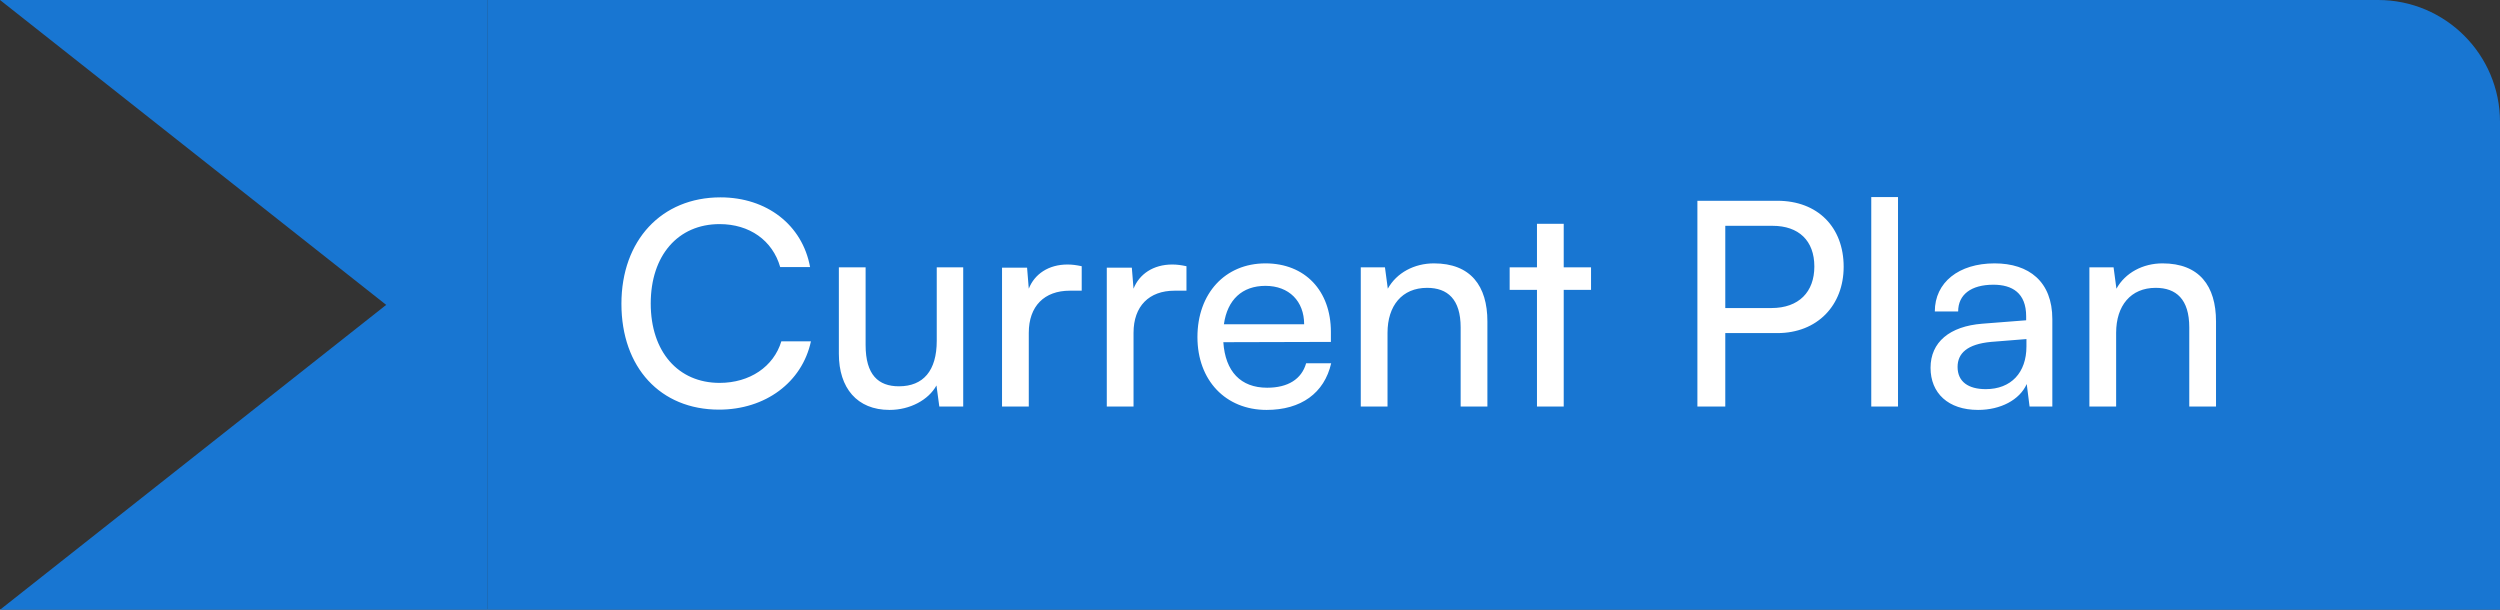<svg width="123" height="30" viewBox="0 0 123 30" fill="none" xmlns="http://www.w3.org/2000/svg">
<rect x="0" y="0" width="123" height="30" fill="#333333" stroke="none"/>
<path d="M24 0L117 0C120.314 0 123 2.686 123 6V30L24 30L24 0Z" fill="#1876D2"/>
<path d="M35.376 20.154C32.492 20.154 30.574 18.082 30.574 14.946C30.574 11.824 32.548 9.71 35.446 9.71C37.728 9.71 39.478 11.068 39.856 13.14H38.386C38.008 11.824 36.874 11.026 35.404 11.026C33.36 11.026 32.016 12.566 32.016 14.932C32.016 17.298 33.36 18.838 35.404 18.838C36.888 18.838 38.064 18.04 38.442 16.794H39.898C39.464 18.81 37.658 20.154 35.376 20.154ZM46.088 13.154H47.39V20L46.214 20L46.074 18.964C45.682 19.678 44.772 20.168 43.764 20.168C42.168 20.168 41.272 19.09 41.272 17.41V13.154H42.588V16.976C42.588 18.446 43.218 19.006 44.226 19.006C45.43 19.006 46.088 18.236 46.088 16.766V13.154ZM53.22 13.098V14.302H52.632C51.386 14.302 50.616 15.058 50.616 16.374V20H49.3V13.168L50.532 13.168L50.616 14.204C50.896 13.49 51.582 13.014 52.52 13.014C52.758 13.014 52.954 13.042 53.22 13.098ZM58.374 13.098V14.302H57.786C56.54 14.302 55.77 15.058 55.77 16.374V20H54.454V13.168L55.686 13.168L55.77 14.204C56.05 13.49 56.736 13.014 57.674 13.014C57.912 13.014 58.108 13.042 58.374 13.098ZM62.316 20.168C60.3 20.168 58.914 18.712 58.914 16.584C58.914 14.442 60.272 12.958 62.26 12.958C64.206 12.958 65.48 14.302 65.48 16.332V16.822L60.188 16.836C60.286 18.278 61.042 19.076 62.344 19.076C63.366 19.076 64.038 18.656 64.262 17.872H65.494C65.158 19.342 64.01 20.168 62.316 20.168ZM62.26 14.064C61.112 14.064 60.384 14.75 60.216 15.954L64.164 15.954C64.164 14.82 63.422 14.064 62.26 14.064ZM68.266 20H66.95V13.154H68.14L68.28 14.204C68.714 13.42 69.582 12.958 70.548 12.958C72.354 12.958 73.18 14.064 73.18 15.814V20H71.864V16.108C71.864 14.722 71.22 14.162 70.212 14.162C68.98 14.162 68.266 15.044 68.266 16.374V20ZM76.935 20H75.619V14.26H74.275V13.154H75.619V11.012H76.935V13.154L78.279 13.154V14.26L76.935 14.26V20ZM87.446 16.388H84.884V20H83.512V9.878H87.446C89.434 9.878 90.708 11.18 90.708 13.126C90.708 15.016 89.42 16.388 87.446 16.388ZM87.208 11.11H84.884V15.156H87.152C88.51 15.156 89.266 14.358 89.266 13.112C89.266 11.838 88.496 11.11 87.208 11.11ZM93.382 20H92.066V9.696L93.382 9.696V20ZM97.321 20.168C95.851 20.168 94.983 19.342 94.983 18.096C94.983 16.836 95.921 16.052 97.531 15.926L99.687 15.758V15.562C99.687 14.414 99.001 14.008 98.077 14.008C96.971 14.008 96.341 14.498 96.341 15.324H95.193C95.193 13.896 96.369 12.958 98.133 12.958C99.827 12.958 100.975 13.854 100.975 15.702V20H99.855L99.715 18.894C99.365 19.678 98.427 20.168 97.321 20.168ZM97.699 19.146C98.945 19.146 99.701 18.334 99.701 17.046V16.682L97.951 16.822C96.789 16.934 96.313 17.382 96.313 18.054C96.313 18.782 96.845 19.146 97.699 19.146ZM104.114 20H102.798V13.154H103.988L104.128 14.204C104.562 13.42 105.43 12.958 106.396 12.958C108.202 12.958 109.028 14.064 109.028 15.814V20H107.712V16.108C107.712 14.722 107.068 14.162 106.06 14.162C104.828 14.162 104.114 15.044 104.114 16.374V20Z" fill="white"/>
<path d="M0 0H24V30H0L19 15L0 0Z" fill="#1876D2"/>
</svg>
